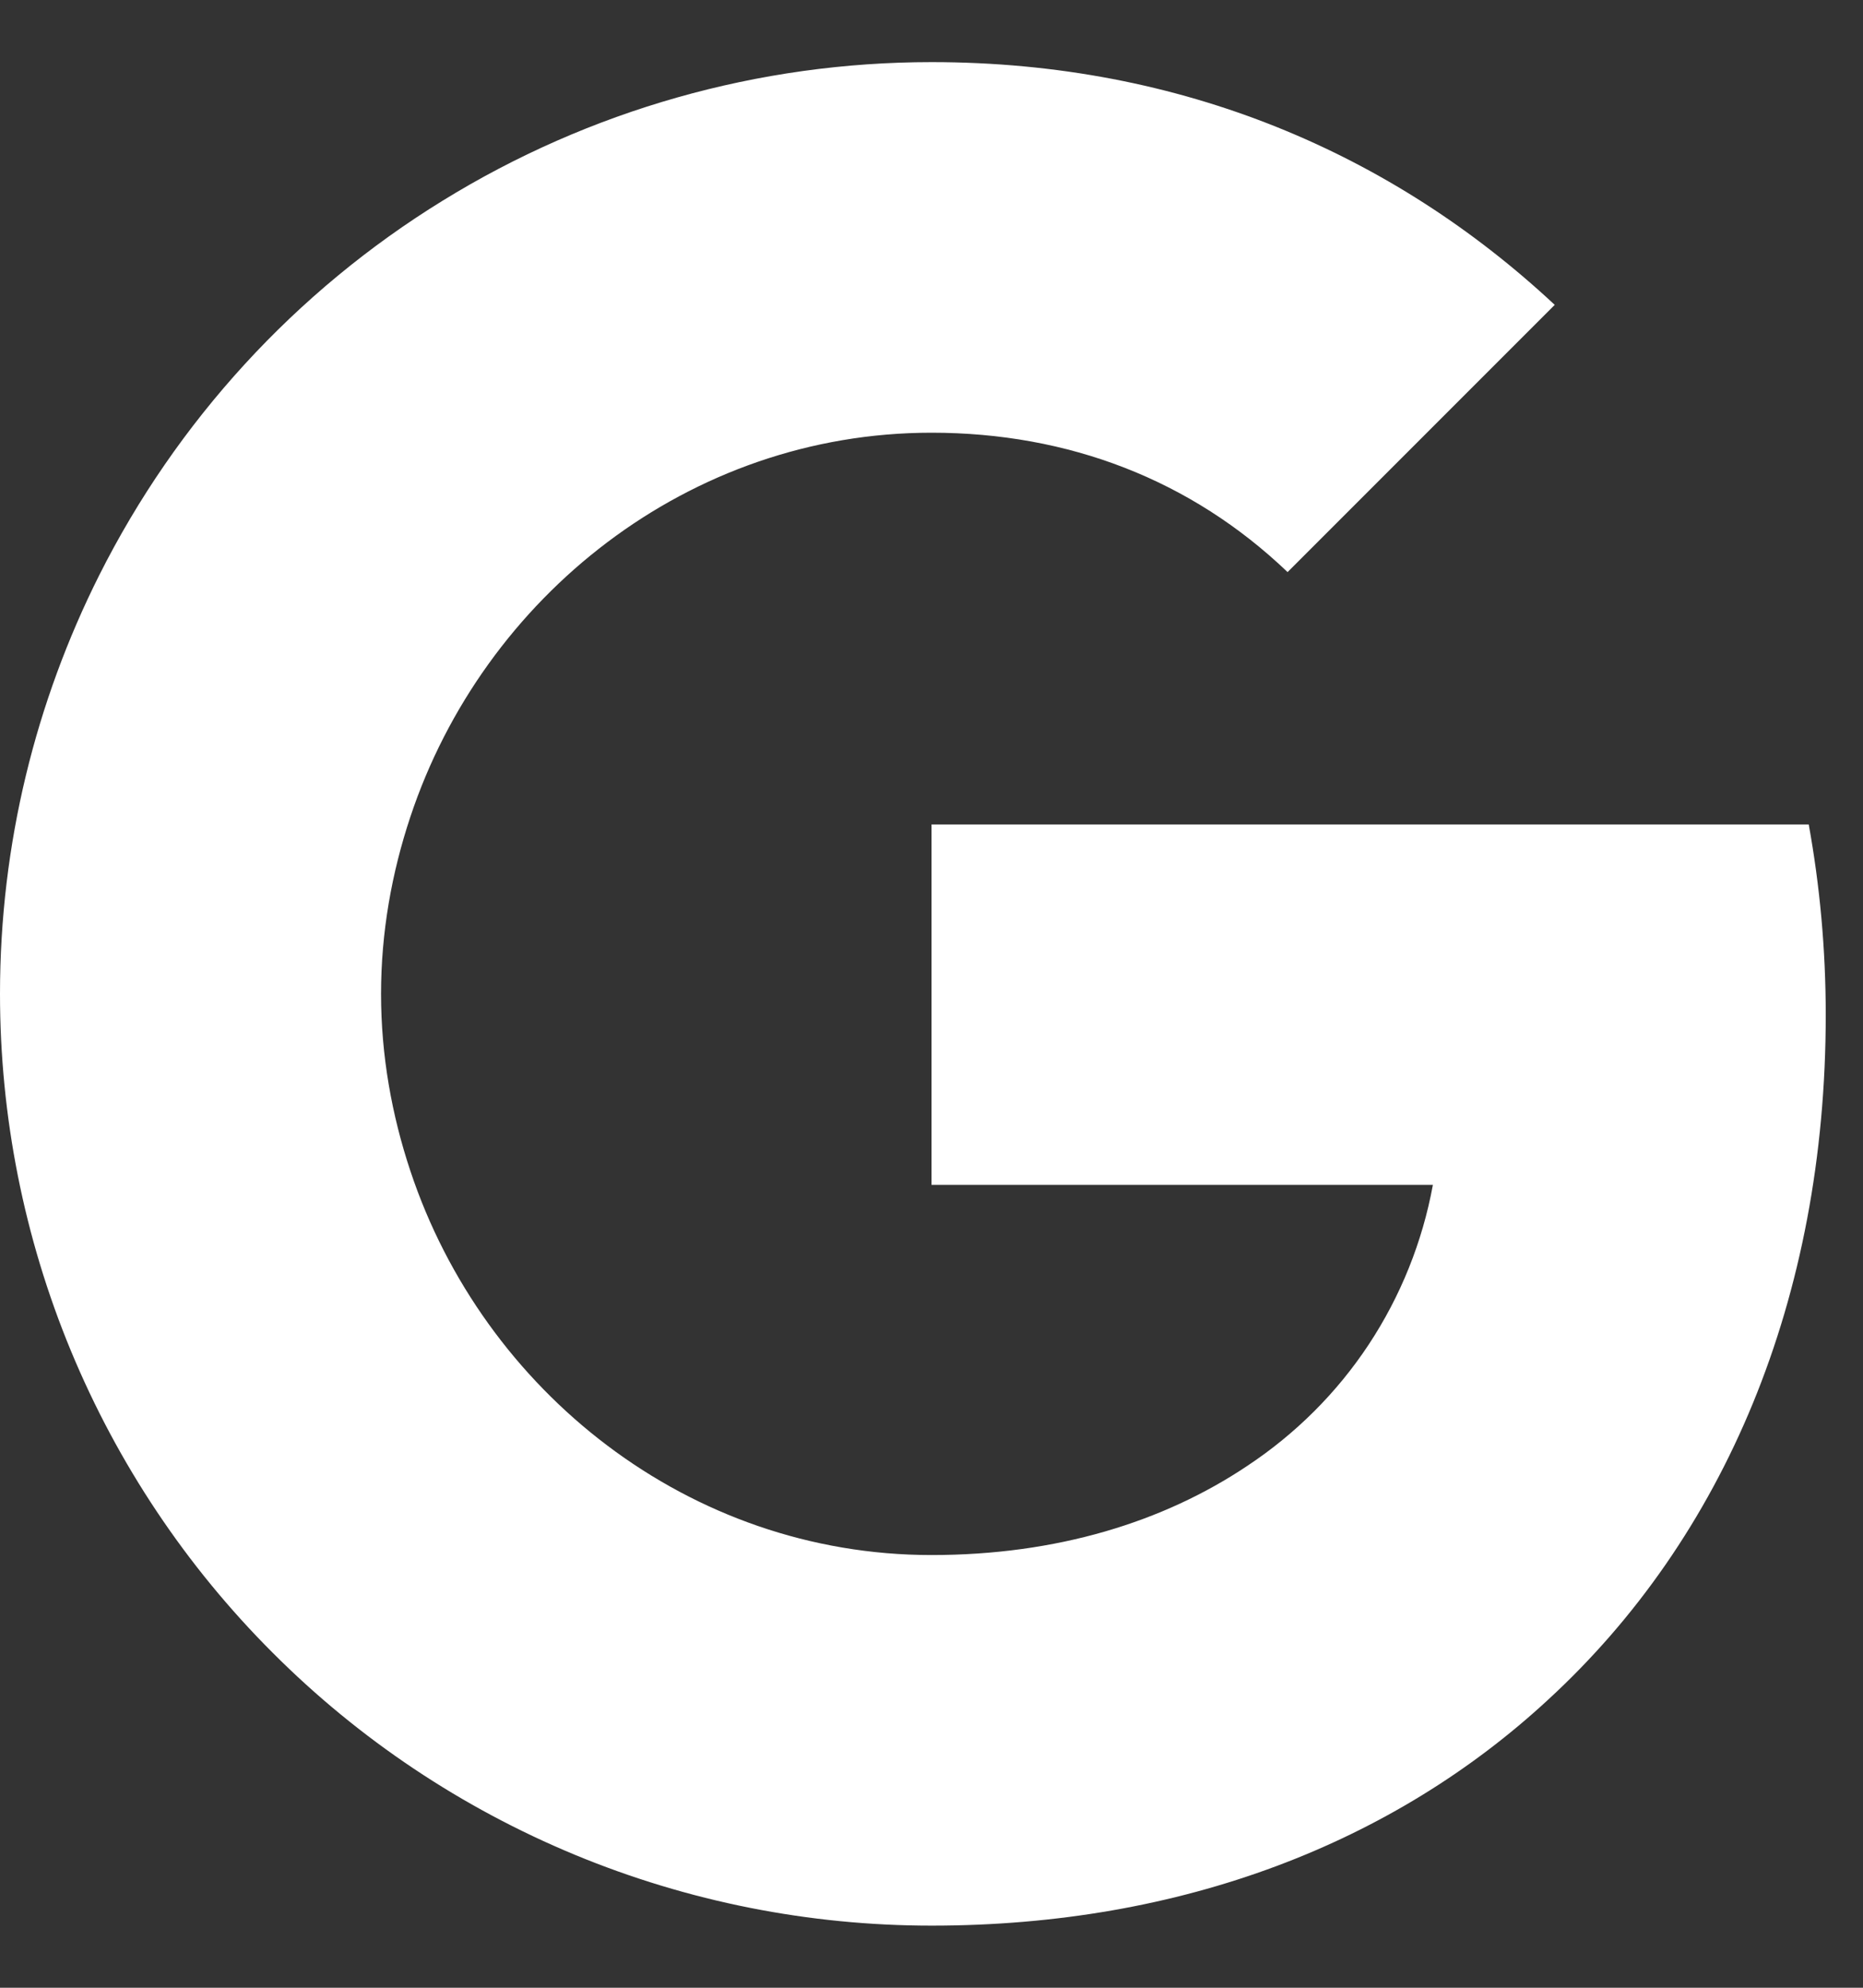 <svg width="15" height="16" viewBox="0 0 15 16" fill="none" xmlns="http://www.w3.org/2000/svg">
    <rect x="0" y="0" width="15" height="16" fill="#333333" stroke="none"/>
    <path d="M0.798 4.632C1.422 3.39 2.379 2.345 3.563 1.616C4.746 0.886 6.11 0.5 7.5 0.5C9.521 0.5 11.219 1.242 12.518 2.454L10.367 4.605C9.589 3.861 8.601 3.483 7.5 3.483C5.546 3.483 3.893 4.803 3.304 6.575C3.154 7.025 3.068 7.505 3.068 8C3.068 8.495 3.154 8.975 3.304 9.425C3.893 11.198 5.546 12.517 7.5 12.517C8.509 12.517 9.367 12.251 10.04 11.801C10.429 11.544 10.763 11.212 11.02 10.823C11.277 10.434 11.453 9.996 11.537 9.537H7.5V6.636H14.563C14.652 7.127 14.7 7.638 14.7 8.17C14.7 10.455 13.883 12.378 12.463 13.683C11.223 14.829 9.525 15.5 7.5 15.5C6.515 15.5 5.54 15.307 4.629 14.93C3.719 14.553 2.892 14.001 2.196 13.304C1.499 12.608 0.947 11.781 0.57 10.871C0.193 9.96 -0 8.985 6.00536e-07 8C6.00536e-07 6.789 0.29 5.645 0.798 4.632Z" fill="white" />
</svg>